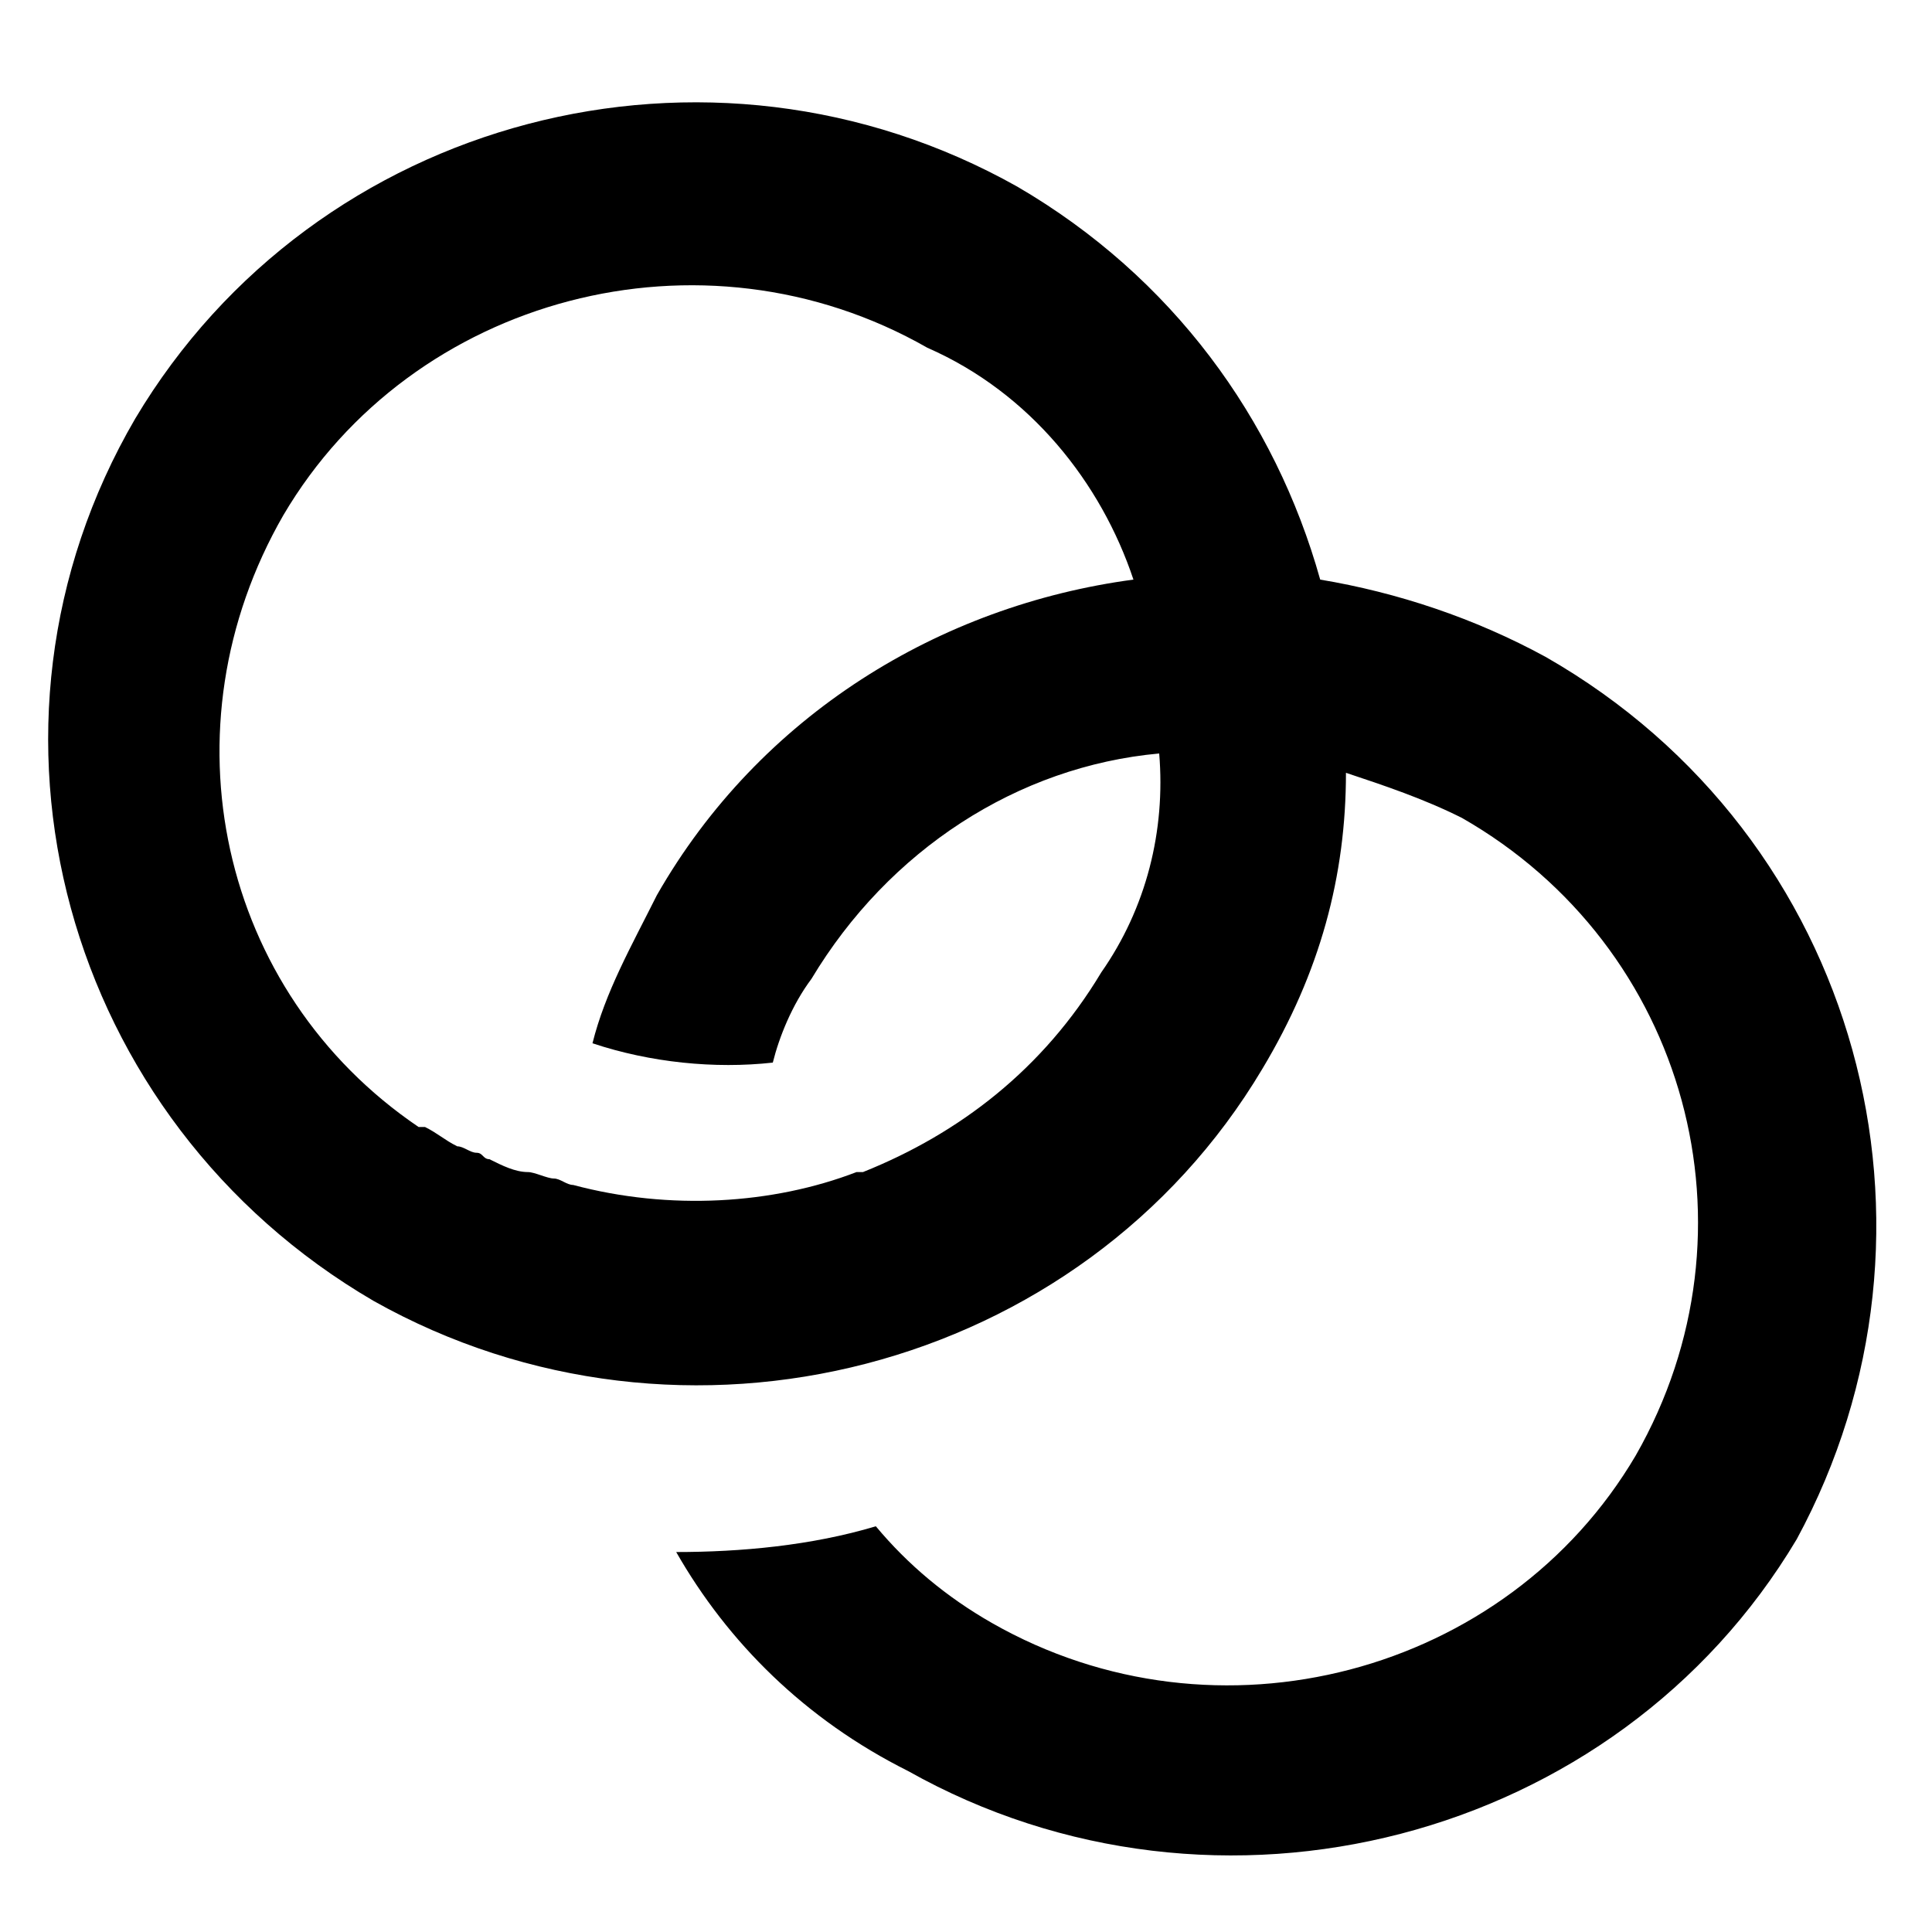 <?xml version="1.0" encoding="utf-8"?>
<!-- Generator: Adobe Illustrator 17.1.0, SVG Export Plug-In . SVG Version: 6.00 Build 0)  -->
<!DOCTYPE svg PUBLIC "-//W3C//DTD SVG 1.1//EN" "http://www.w3.org/Graphics/SVG/1.1/DTD/svg11.dtd">
<svg version="1.1" id="Layer_1" xmlns="http://www.w3.org/2000/svg" xmlns:xlink="http://www.w3.org/1999/xlink" x="0px" y="0px"
	 viewBox="0 0 30 30" enable-background="new 0 0 30 30" xml:space="preserve">
<g>
	<g>
		<path fill-rule="evenodd" clip-rule="evenodd" d="M24,10.2c-1.1-0.6-2.3-1-3.5-1.2c-0.7-2.5-2.3-4.7-4.7-6.1
			C11,0.2,4.9,1.8,2.1,6.5C-0.7,11.3,1,17.4,5.8,20.2c4.8,2.7,11,1.1,13.8-3.6c0.9-1.5,1.3-3,1.3-4.6c0.6,0.2,1.2,0.4,1.8,0.7
			c3.5,2,4.7,6.4,2.7,9.9c-2,3.4-6.5,4.6-10,2.6c-0.7-0.4-1.3-0.9-1.8-1.5c-1,0.3-2.1,0.4-3.1,0.4c0.8,1.4,2,2.6,3.6,3.4
			c4.8,2.7,11,1.1,13.8-3.6C30.5,19.1,28.9,13,24,10.2z M17.1,15.1c-0.9,1.5-2.2,2.5-3.7,3.1l0,0c0,0-0.1,0-0.1,0c0,0,0,0,0,0
			c-1.3,0.5-2.9,0.6-4.4,0.2c0,0,0,0,0,0c-0.1,0-0.2-0.1-0.3-0.1c-0.1,0-0.3-0.1-0.4-0.1C8,18.2,7.8,18.1,7.6,18
			c-0.1,0-0.1-0.1-0.2-0.1c-0.1,0-0.2-0.1-0.3-0.1c-0.2-0.1-0.3-0.2-0.5-0.3c0,0,0,0-0.1,0l0,0c-3.1-2.1-4-6.2-2.1-9.5
			c2-3.4,6.5-4.6,10-2.6C16,6.1,17.1,7.5,17.6,9c-3,0.4-5.8,2.1-7.4,4.9c-0.4,0.8-0.8,1.5-1,2.3c0.9,0.3,1.9,0.4,2.8,0.3
			c0.1-0.4,0.3-0.9,0.6-1.3c1.2-2,3.2-3.3,5.4-3.5C18.1,12.9,17.8,14.1,17.1,15.1z"/>
	</g>
</g>
</svg>
